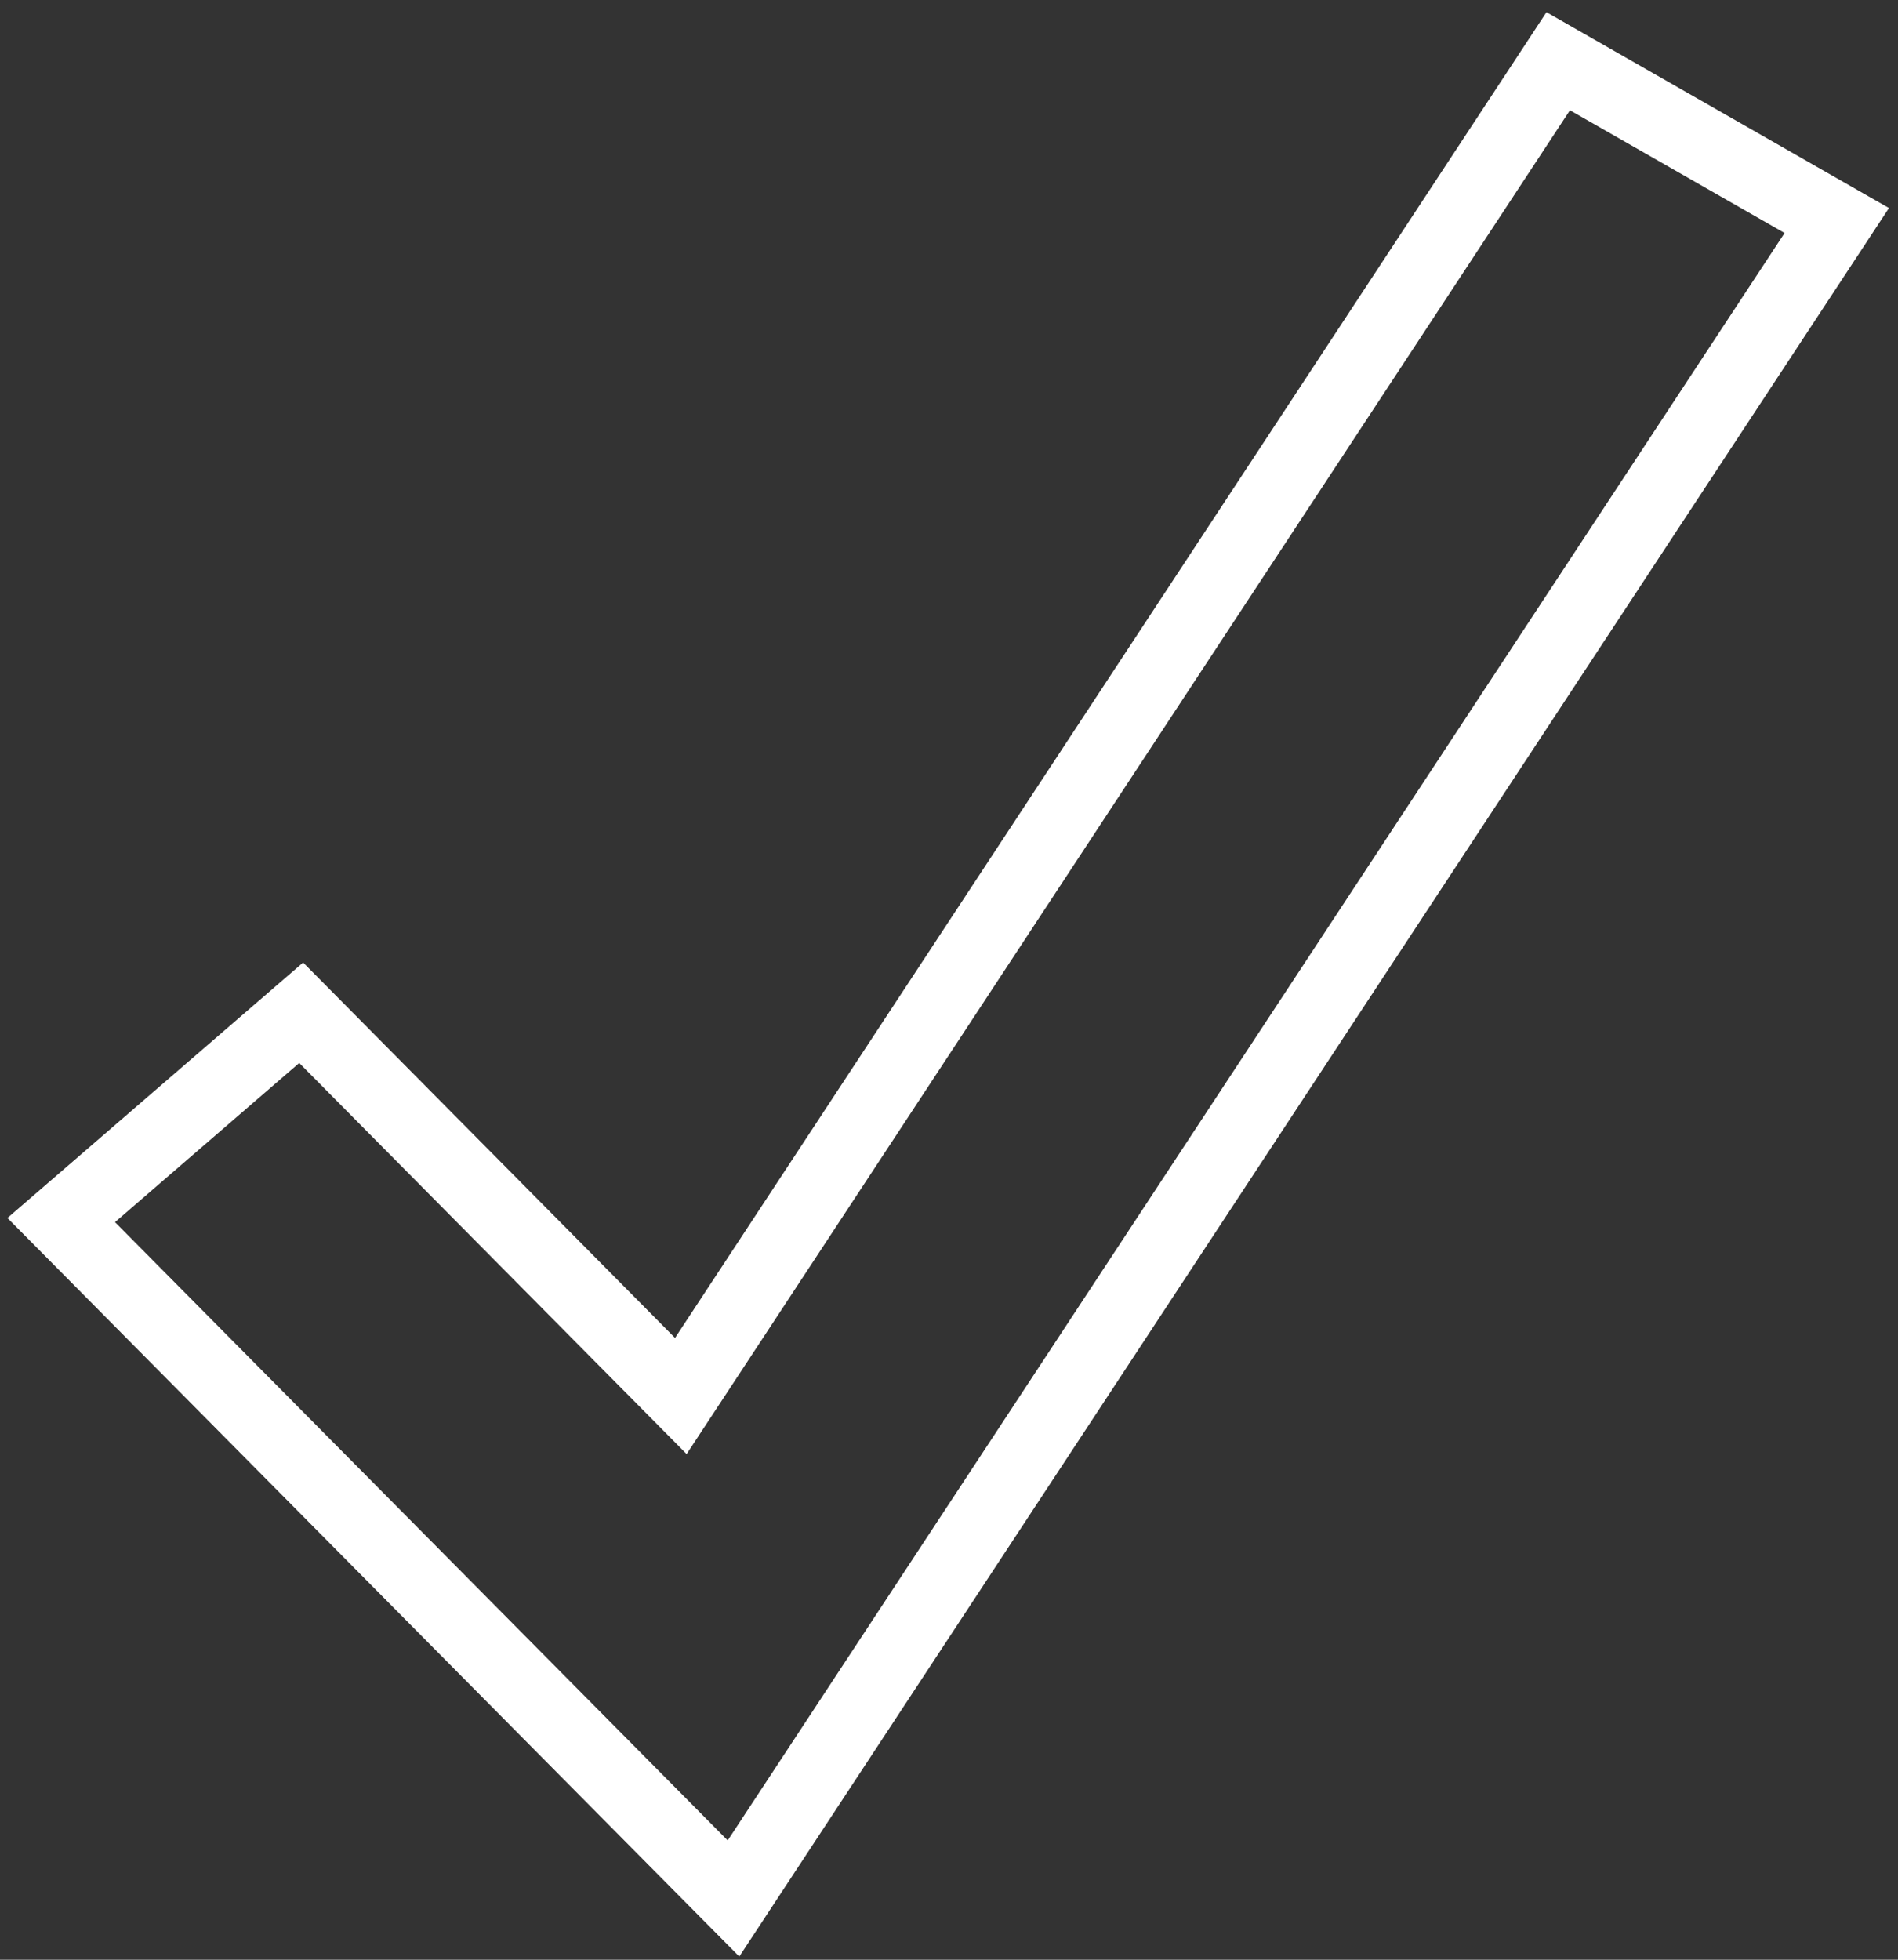 <svg xmlns="http://www.w3.org/2000/svg" width="31" height="32" viewBox="0 0 31 32" fill="none">
<rect x="0" y="0" width="31" height="32" fill="#333333" stroke="none"/>
<path d="M11.98 31L1 19.922L4.919 16.537L11.12 22.795L25.45 1L30 3.601L11.98 31Z" stroke="white" stroke-width="1.2" stroke-miterlimit="10" stroke-linecap="round"/>
</svg>